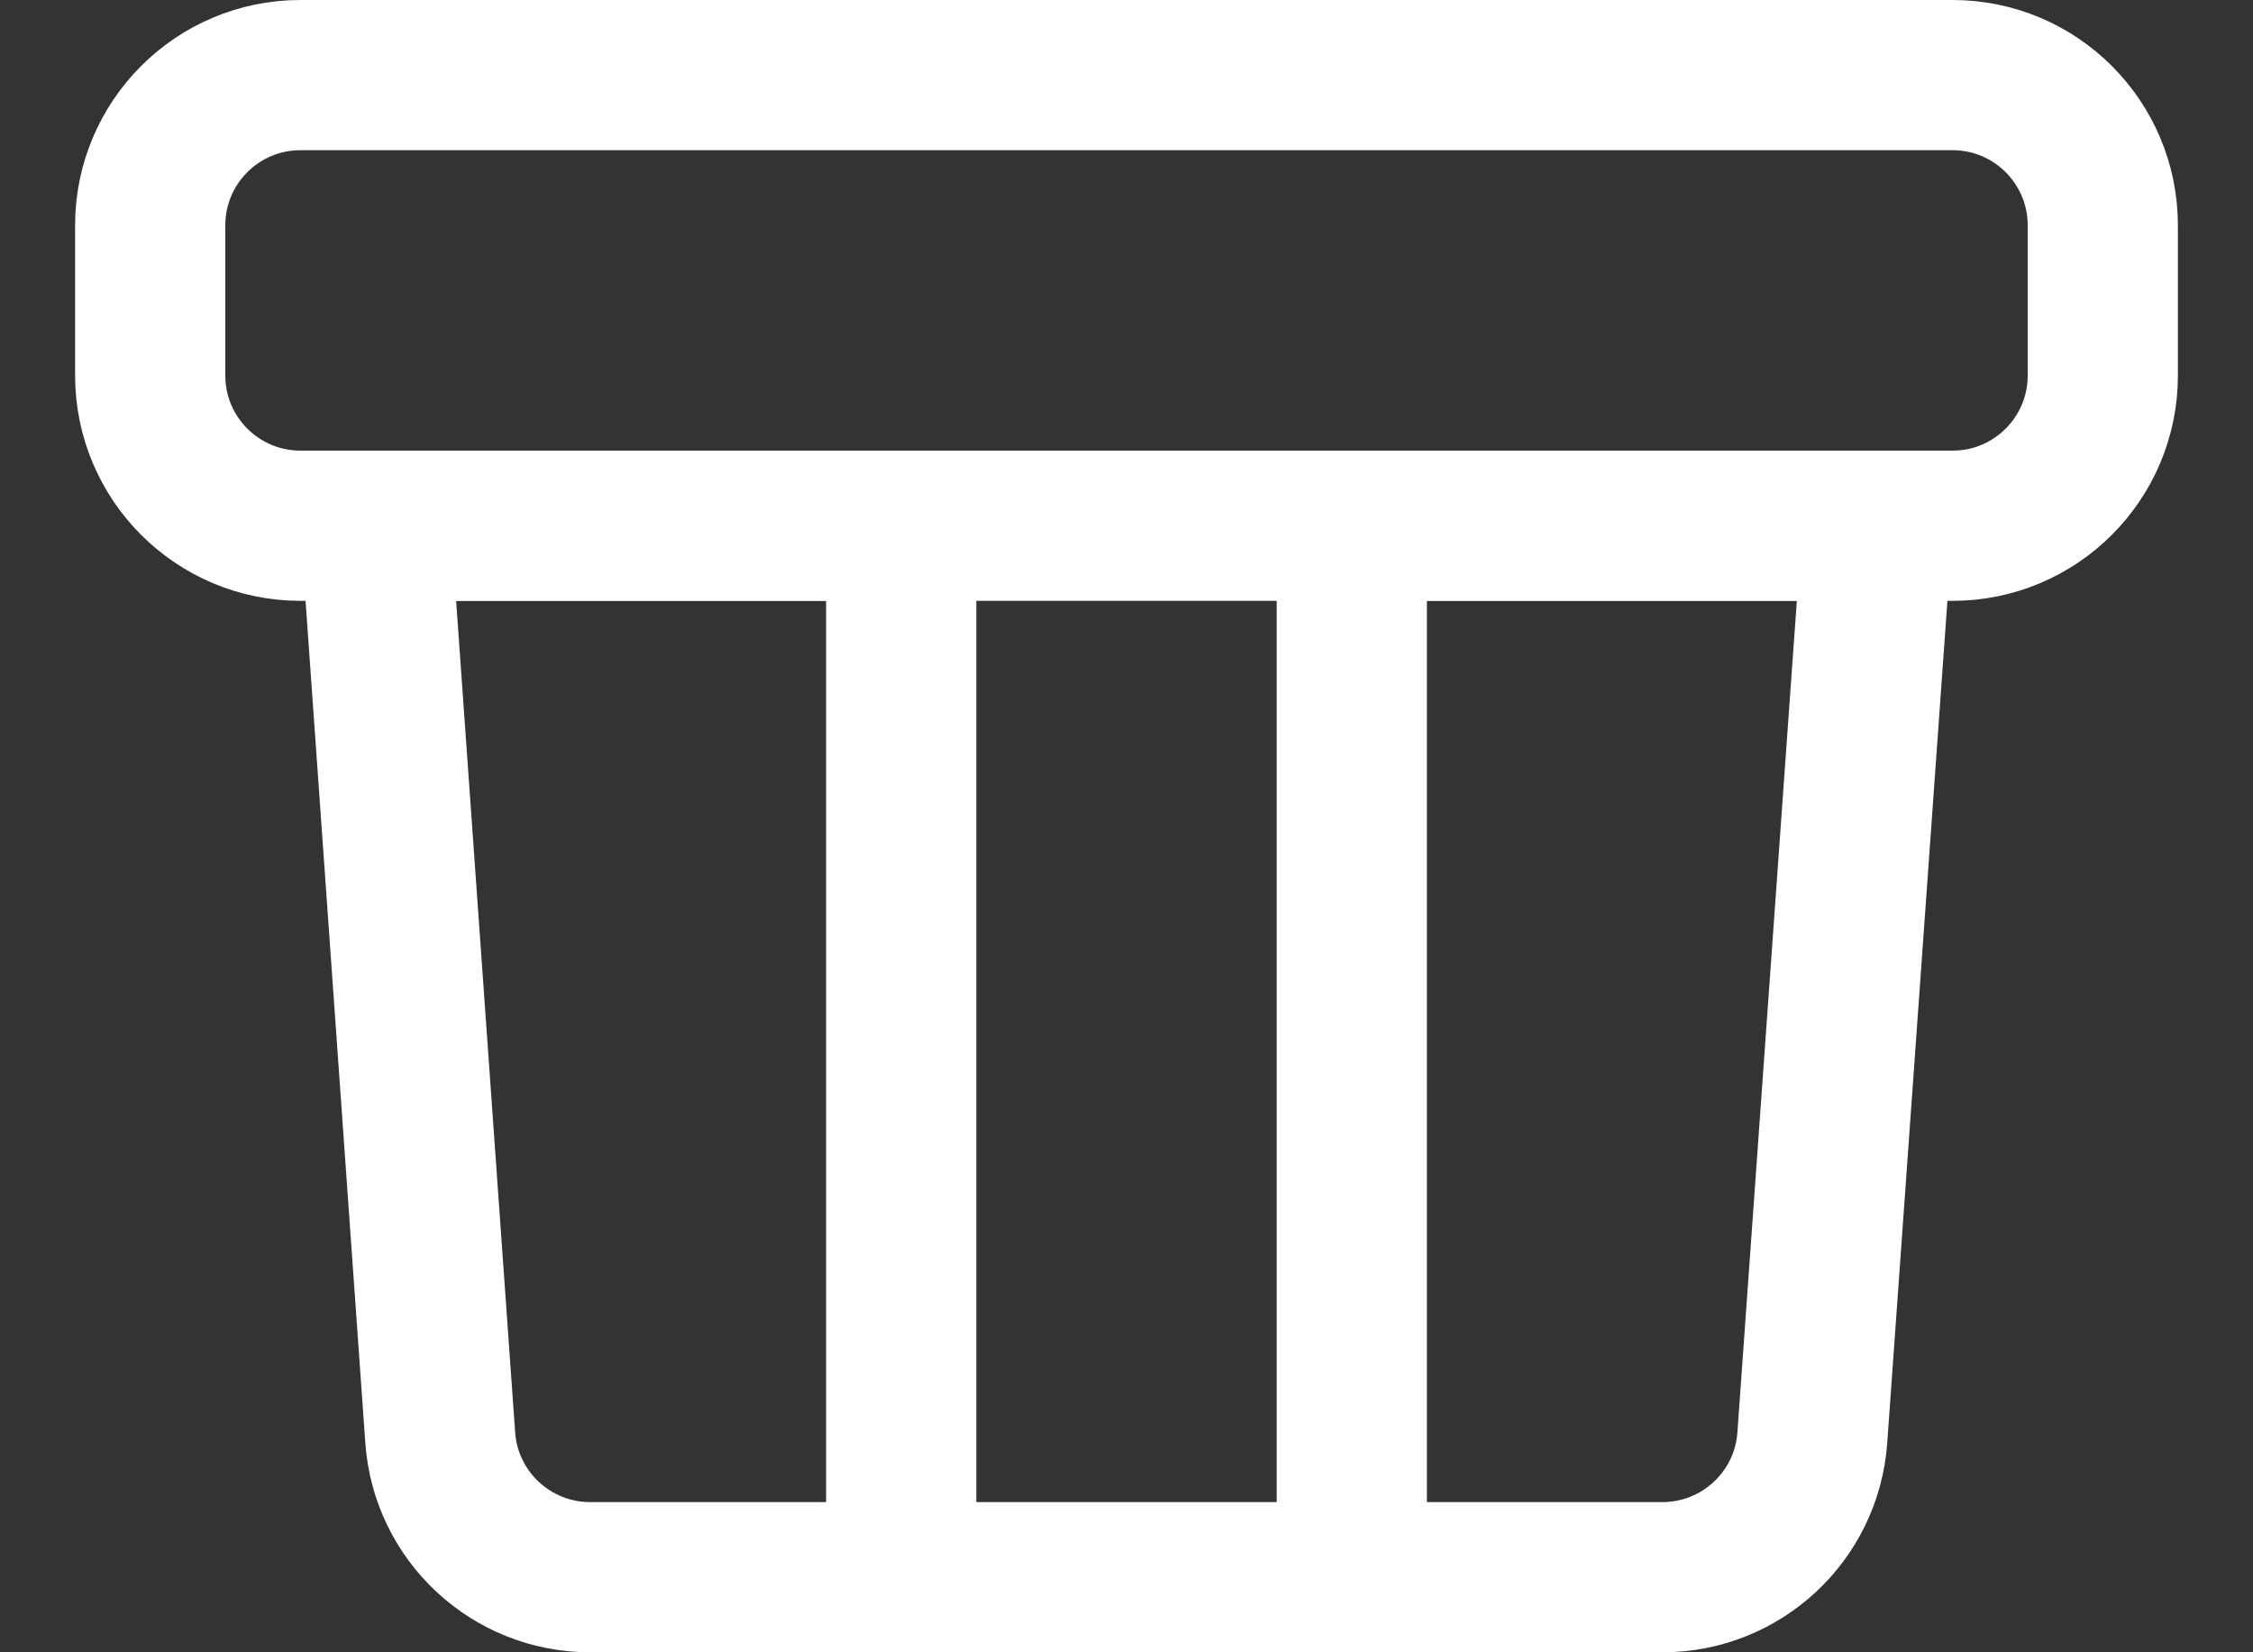 <?xml version="1.0" encoding="utf-8"?>
<svg width="15px" height="11px" viewBox="0 0 15 11" version="1.1" xmlns:xlink="http://www.w3.org/1999/xlink" xmlns="http://www.w3.org/2000/svg">
  <rect x="0" y="0" width="15" height="11" fill="#333333" stroke="none"/>
  <desc>Created with Lunacy</desc>
  <g id="gift-box-1" transform="translate(0.5 0.5)">
    <path d="M5 3L1 3C0.448 3 0 2.552 0 2L0 1C0 0.448 0.448 0 1 0L12 0C12.552 0 13 0.448 13 1L13 2C13 2.552 12.552 3 12 3L8 3" transform="translate(0.5 0)" id="Shape" fill="none" stroke="#FFFFFF" stroke-width="1" stroke-linecap="round" stroke-linejoin="round" />
    <path d="M6.5 0L10 0L9.566 6.071C9.529 6.595 9.092 7.001 8.566 7L1.431 7C0.905 7.001 0.468 6.595 0.431 6.071L0 0L6.5 -3.24207e-06L3.5 0" transform="translate(2 3)" id="Shape" fill="none" stroke="#FFFFFF" stroke-width="1" stroke-linecap="round" stroke-linejoin="round" />
    <path d="M1 0.5L1 7" transform="translate(4.5 3)" id="Shape" fill="none" stroke="#FFFFFF" stroke-width="1" stroke-linecap="round" stroke-linejoin="round" />
    <path d="M1 7L1 0.5" transform="translate(7.5 3)" id="Shape" fill="none" stroke="#FFFFFF" stroke-width="1" stroke-linecap="round" stroke-linejoin="round" />
  </g>
</svg>
